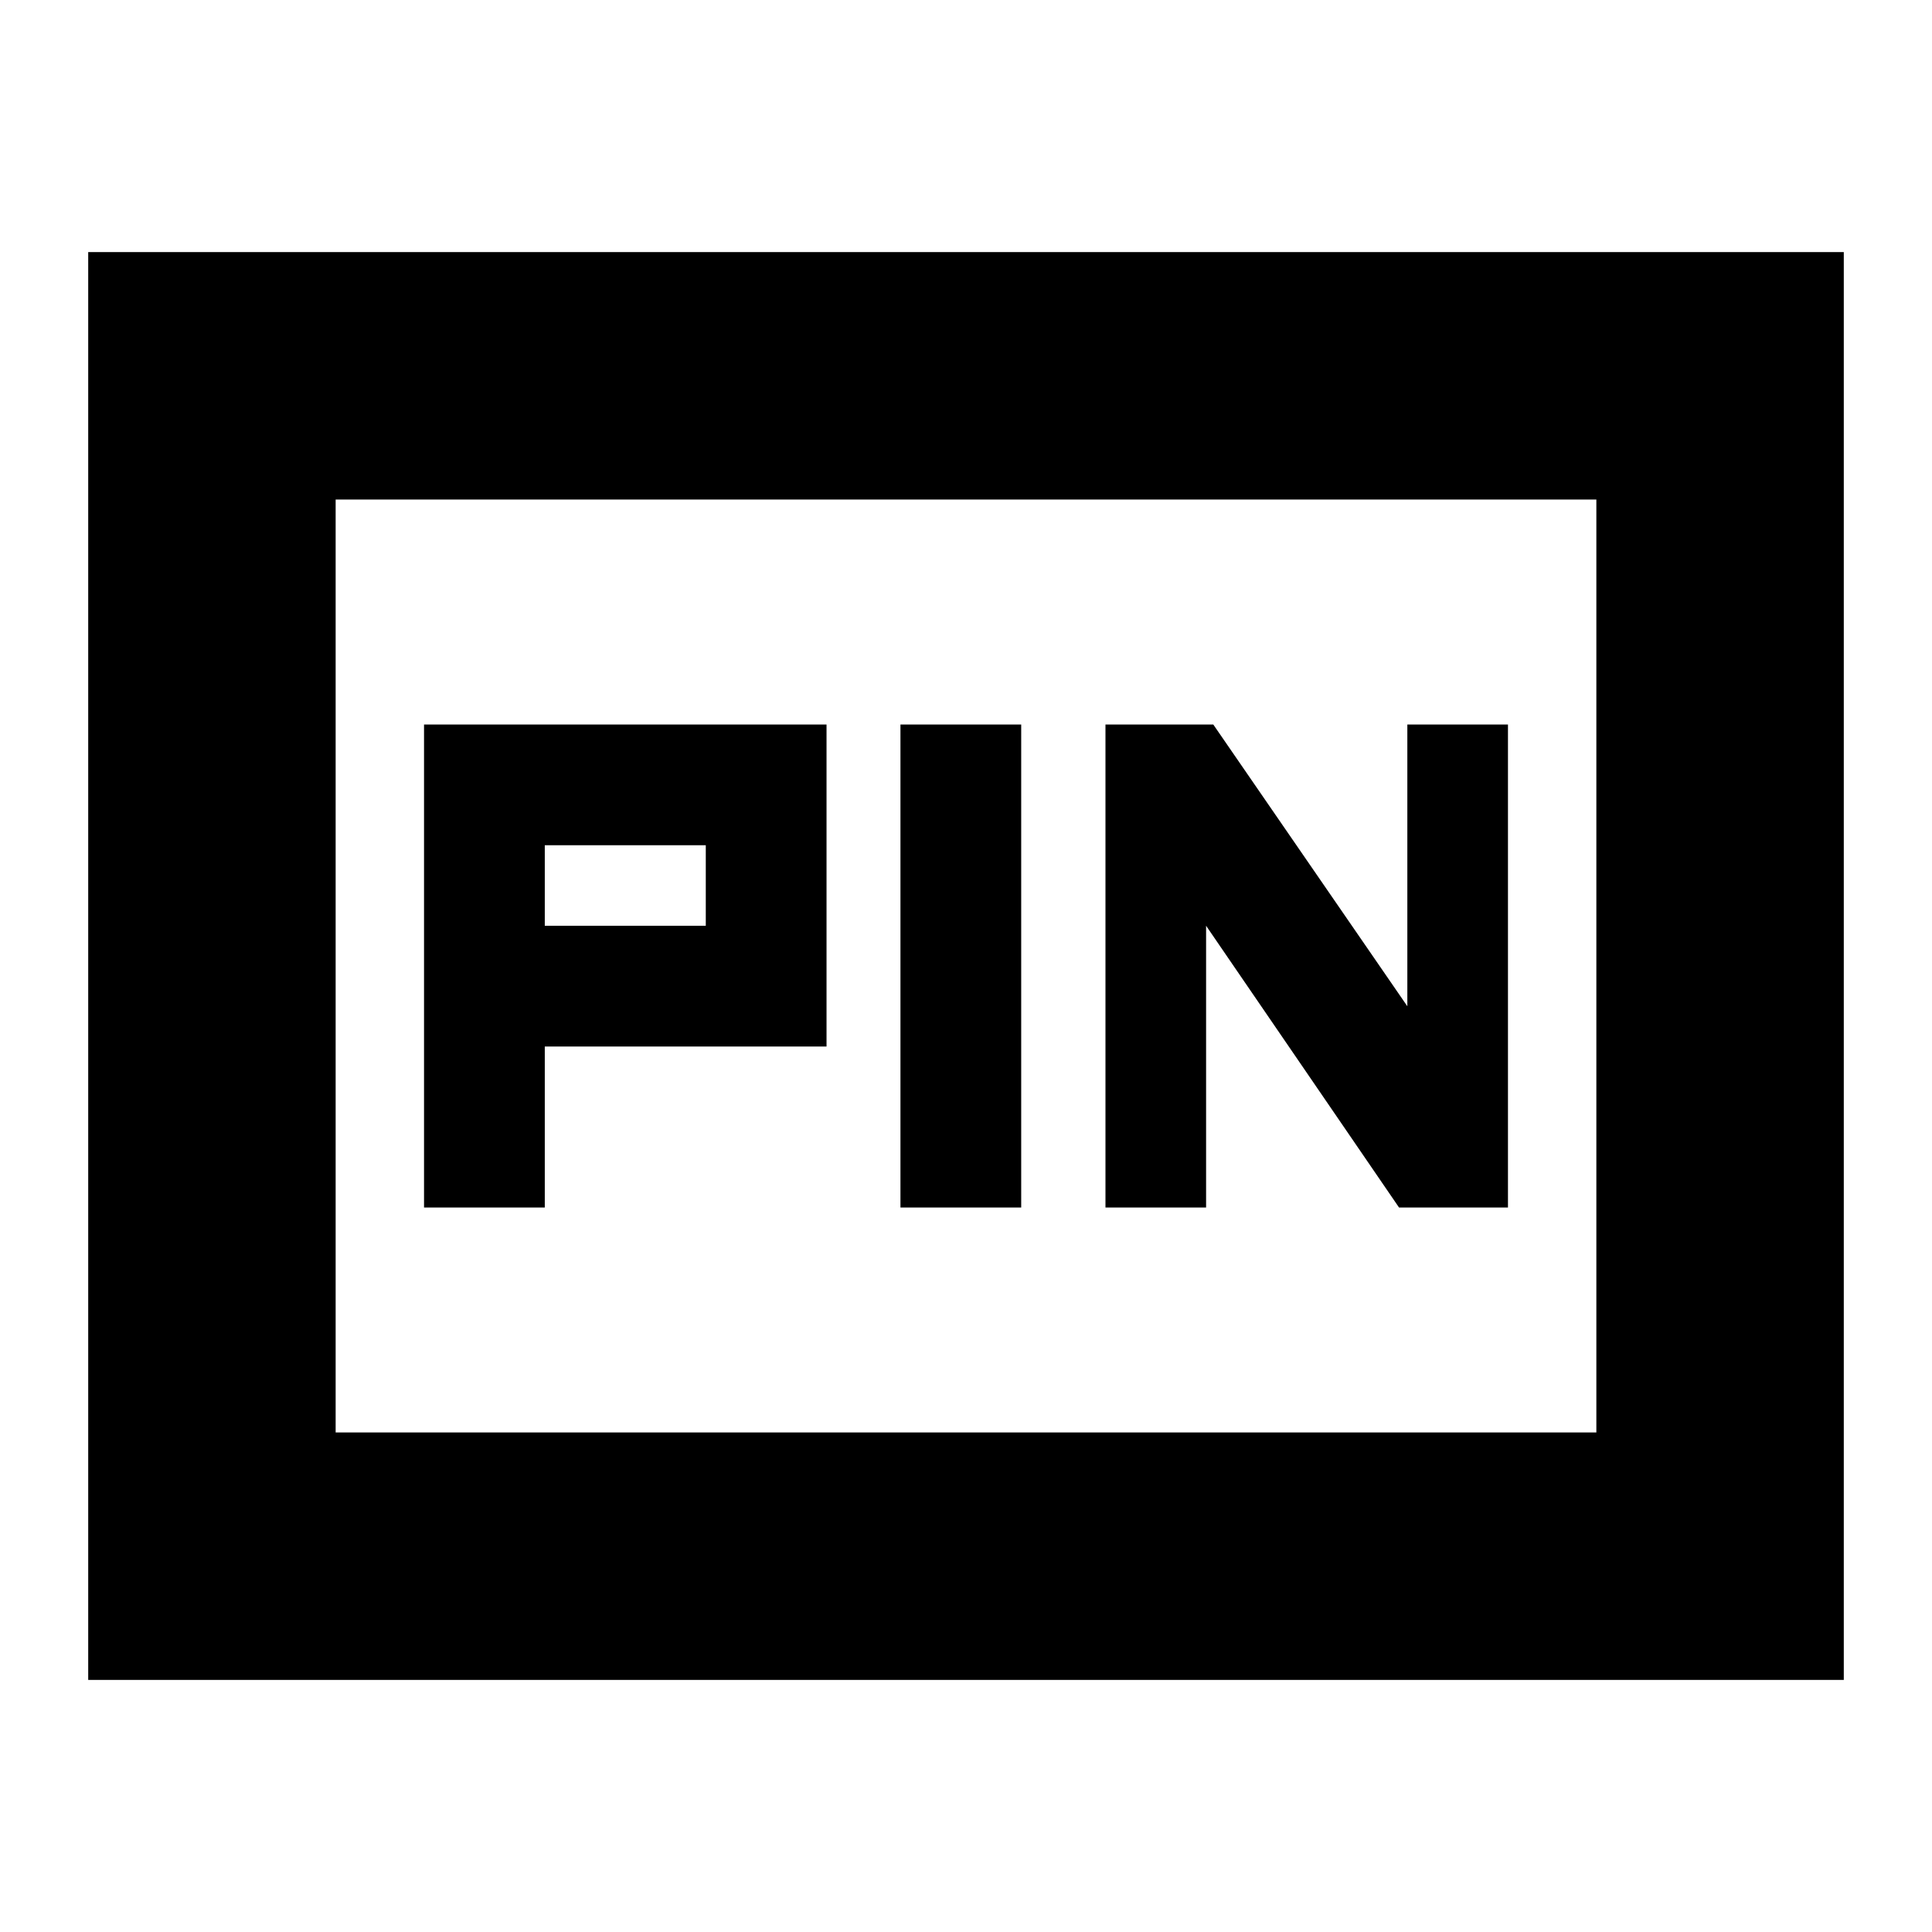 <svg xmlns="http://www.w3.org/2000/svg" height="24" viewBox="0 -960 960 960" width="24"><path d="M210.7-360h60v-80h140v-160h-200v240Zm236.73 0h60v-240h-60v240Zm101.87 0h50v-140l95.87 140h54.13v-240h-50v140l-96.43-140H549.3v240ZM270.7-500v-40h80v40h-80ZM43.83-125.26v-709.48h872.34v709.48H43.83Zm122.95-122.96h626.44v-463.56H166.78v463.56Zm0 0v-463.56 463.56Z"/></svg>